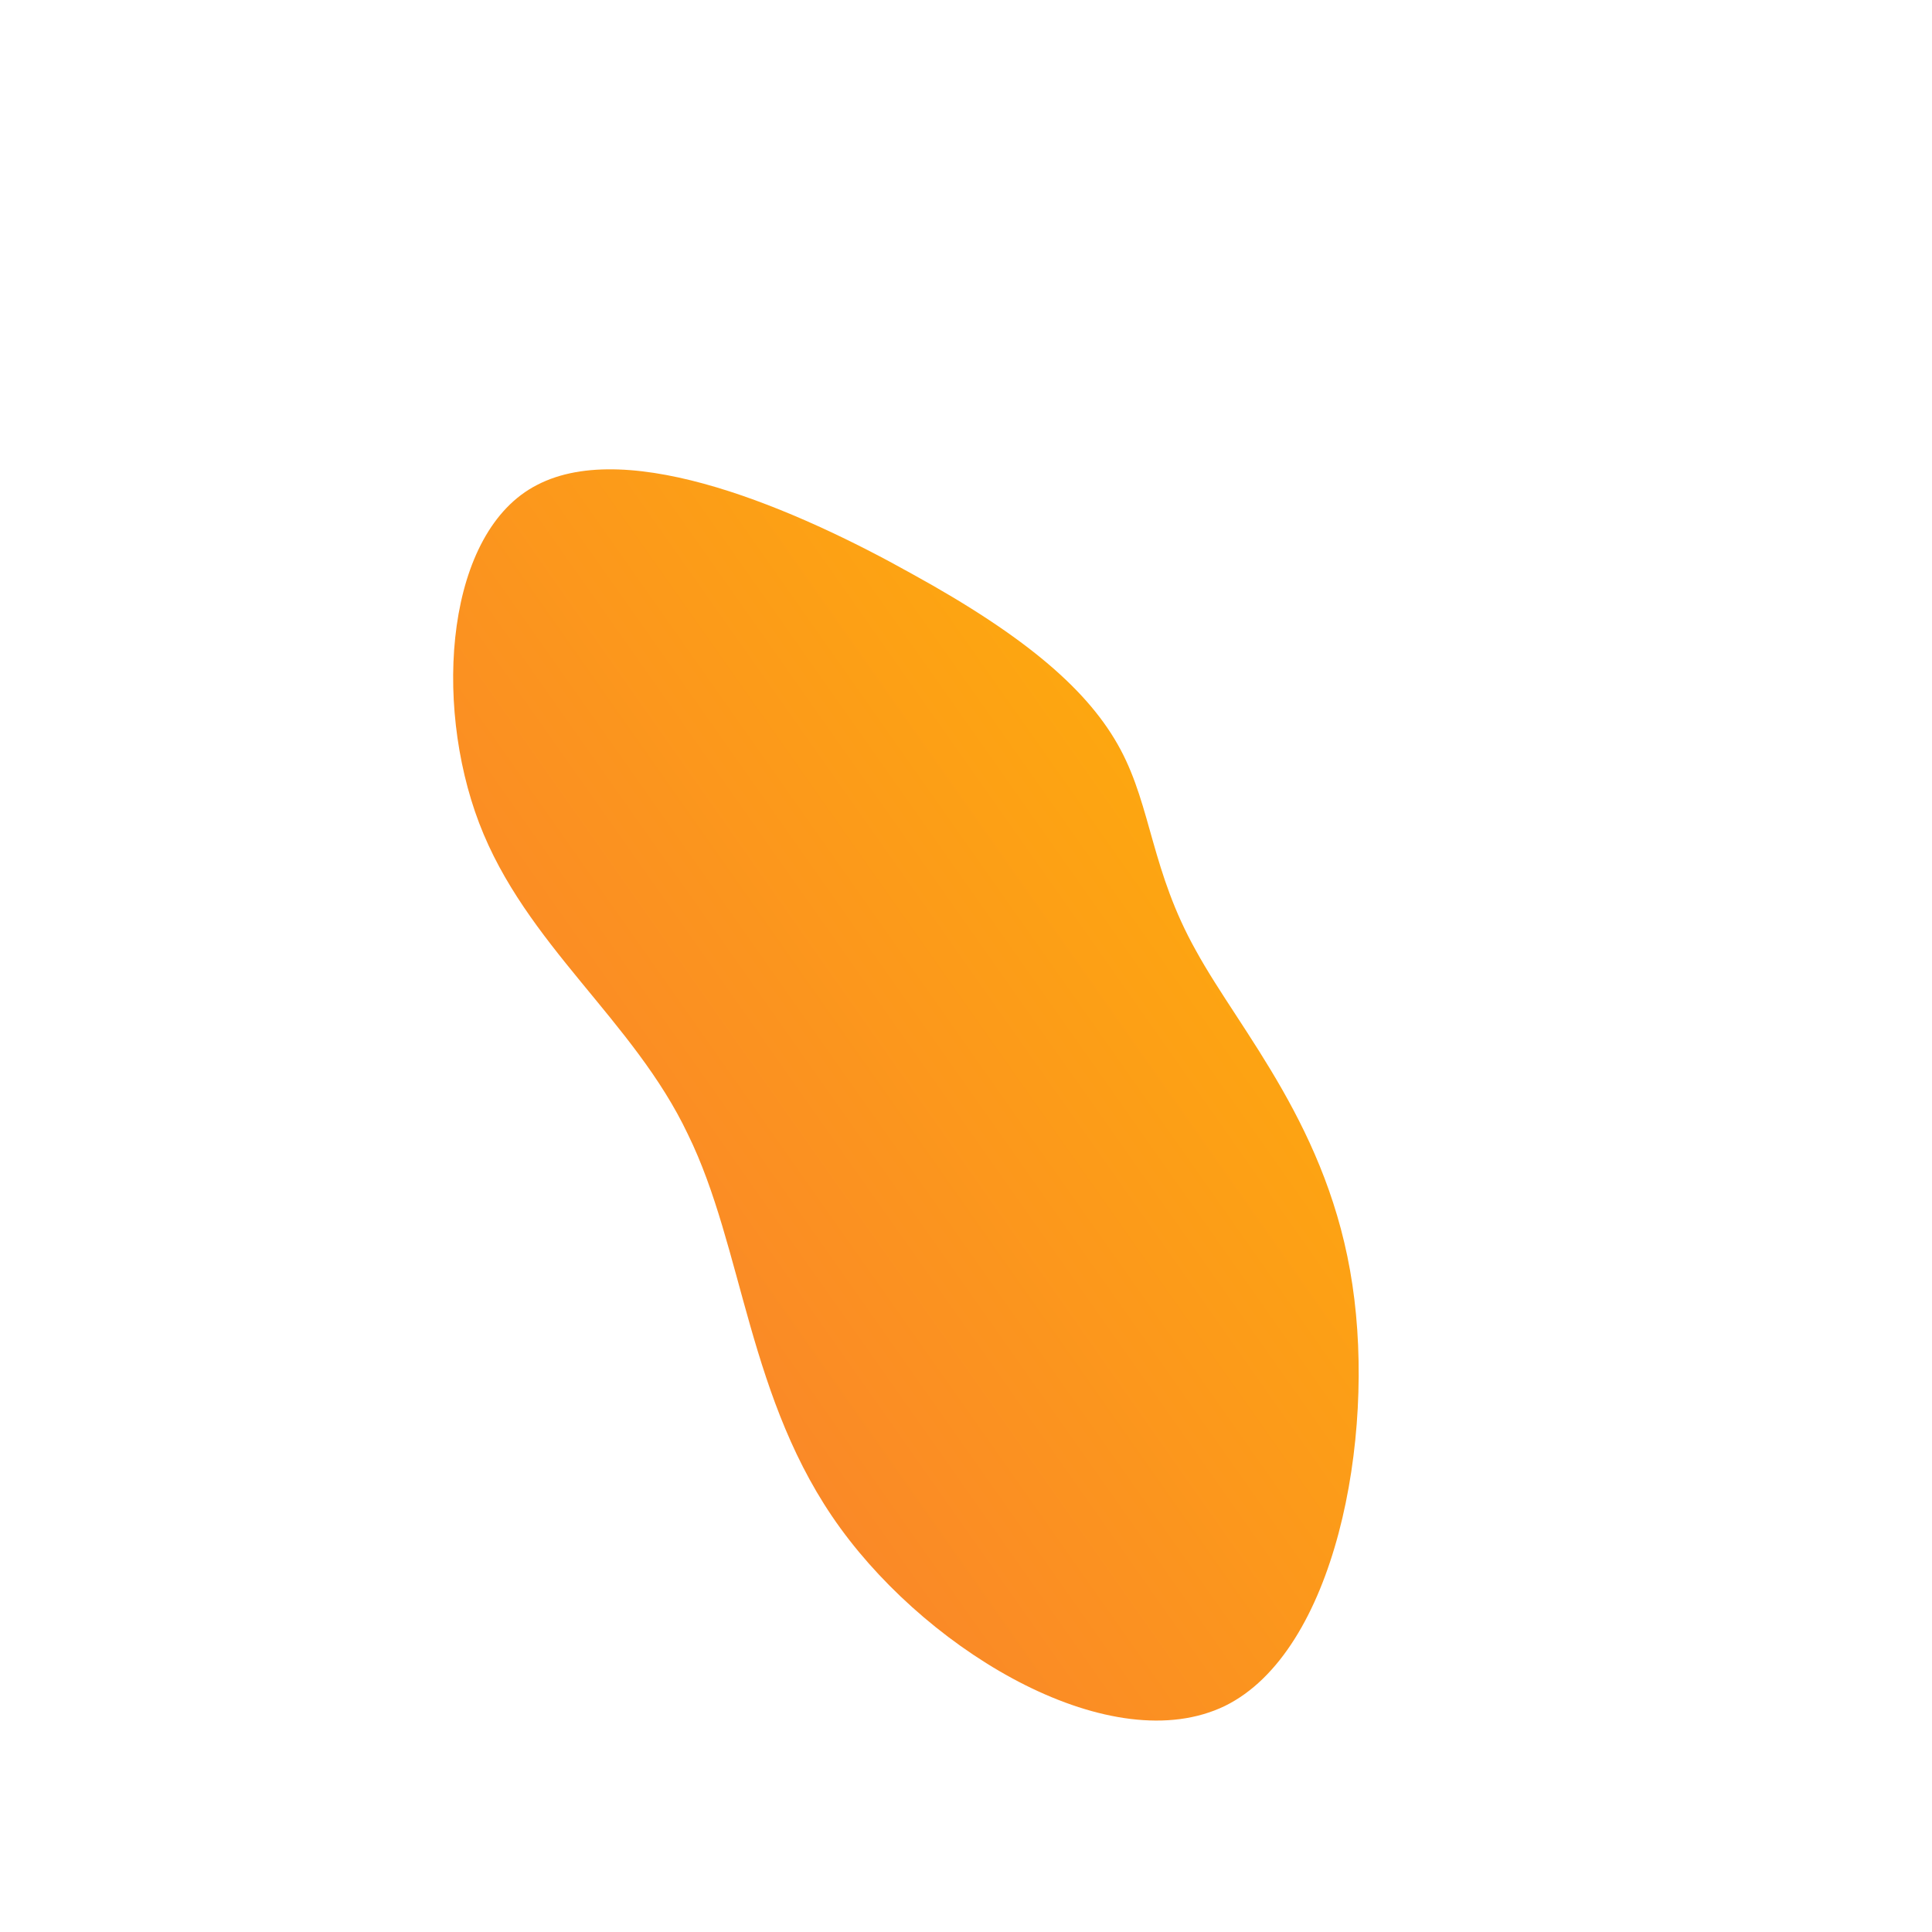 <!--?xml version="1.0" standalone="no"?-->
              <svg id="sw-js-blob-svg" viewBox="0 0 100 100" xmlns="http://www.w3.org/2000/svg" version="1.1">
                    <defs> 
                        <linearGradient id="sw-gradient" x1="0" x2="1" y1="1" y2="0">
                            <stop id="stop1" stop-color="rgba(248, 117, 55, 1)" offset="0%"></stop>
                            <stop id="stop2" stop-color="rgba(255, 183, 3, 1)" offset="100%"></stop>
                        </linearGradient>
                    </defs>
                <path fill="url(#sw-gradient)" d="M8,-11.2C9.6,-8.2,9.6,-4.9,11.9,-0.8C14.2,3.4,18.8,8.4,20,16.5C21.2,24.5,19.1,35.5,13.4,38.3C7.6,41.1,-1.7,35.7,-6.5,29.1C-11.3,22.5,-11.5,14.6,-14.4,8.7C-17.2,2.8,-22.8,-1.1,-25.2,-7.4C-27.6,-13.7,-26.9,-22.5,-22.2,-24.9C-17.4,-27.4,-8.7,-23.6,-2.8,-20.3C3.2,-17,6.4,-14.2,8,-11.2Z" width="100%" height="100%" transform="translate(50 50)" style="transition: all 0.3s ease 0s;" stroke-width="0"></path>
              </svg>